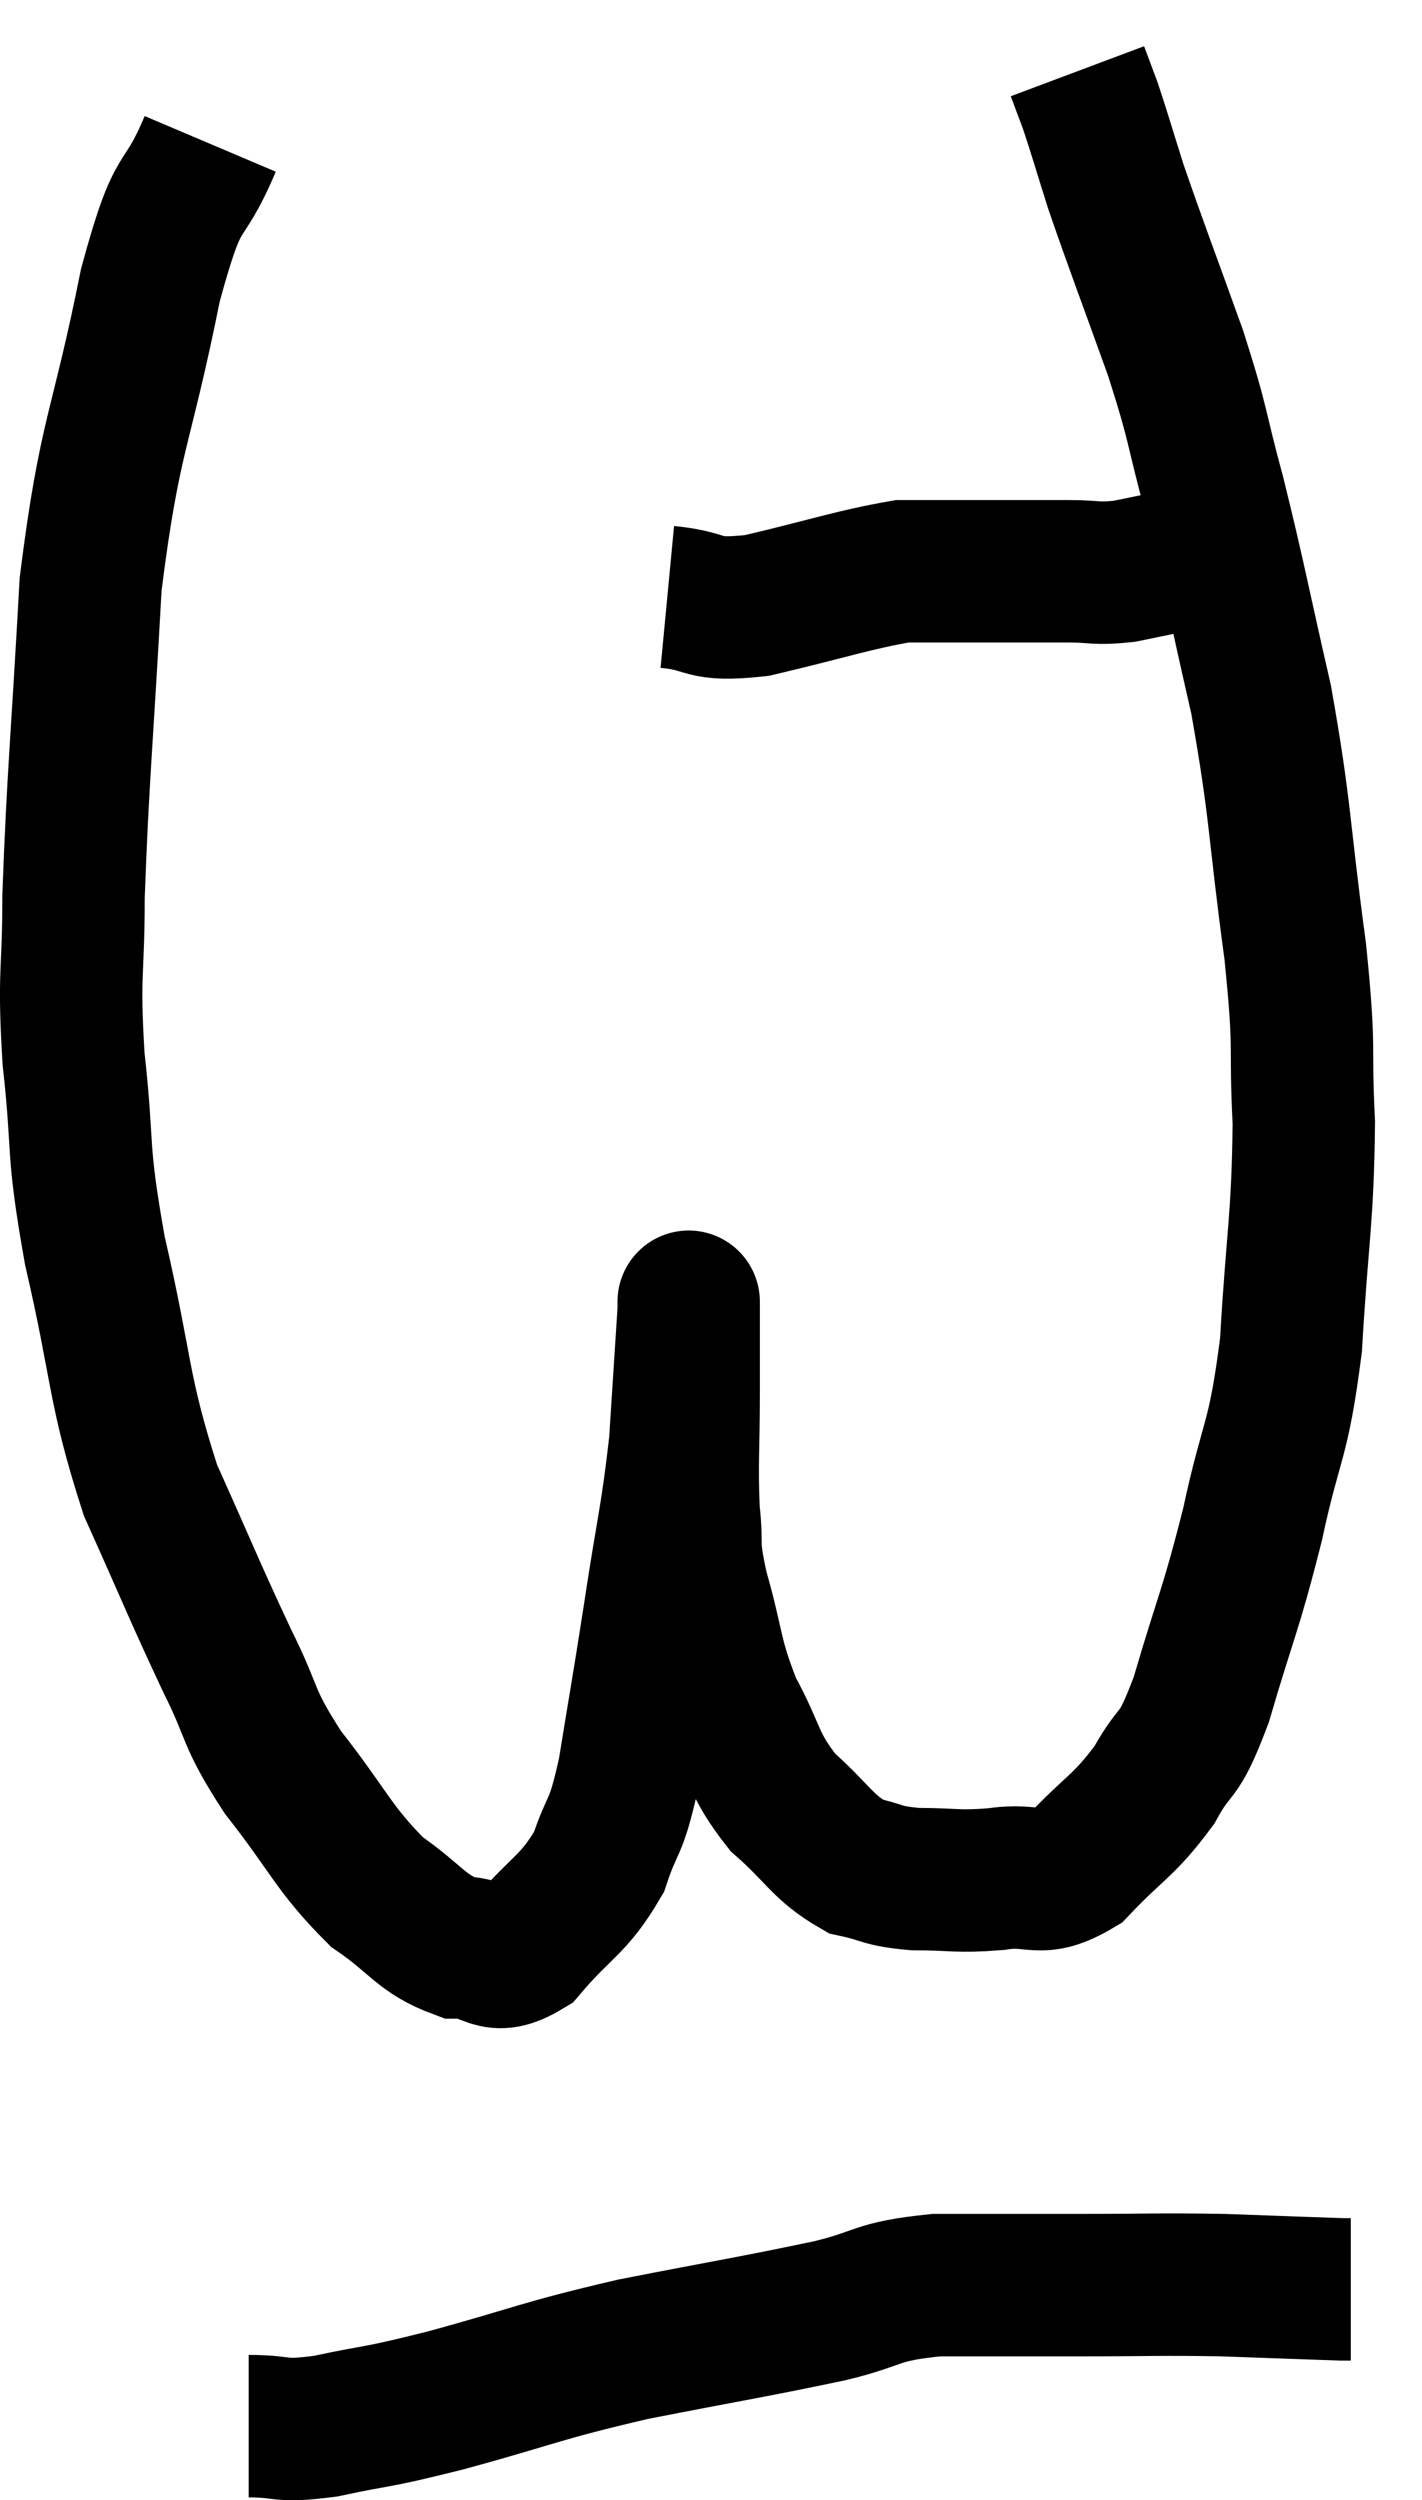 <svg xmlns="http://www.w3.org/2000/svg" viewBox="10.187 1.94 19.973 35.1" width="19.973" height="35.1"><path d="M 13.14 3.96 C 12.72 4.95, 12.72 4.395, 12.3 5.94 C 11.88 8.04, 11.73 7.995, 11.46 10.14 C 11.34 12.33, 11.28 12.855, 11.22 14.52 C 11.22 15.66, 11.145 15.555, 11.22 16.8 C 11.37 18.15, 11.25 17.985, 11.52 19.5 C 11.91 21.18, 11.835 21.42, 12.3 22.86 C 12.84 24.06, 12.915 24.27, 13.38 25.26 C 13.77 26.04, 13.635 26.01, 14.16 26.82 C 14.82 27.66, 14.865 27.885, 15.48 28.5 C 16.05 28.89, 16.095 29.085, 16.62 29.28 C 17.1 29.28, 17.085 29.58, 17.58 29.28 C 18.09 28.68, 18.24 28.695, 18.6 28.08 C 18.81 27.45, 18.825 27.69, 19.02 26.82 C 19.2 25.71, 19.2 25.755, 19.38 24.6 C 19.56 23.4, 19.62 23.265, 19.74 22.2 C 19.8 21.27, 19.83 20.805, 19.86 20.34 C 19.86 20.34, 19.86 20.34, 19.86 20.34 C 19.86 20.34, 19.86 20.055, 19.86 20.34 C 19.86 20.91, 19.86 20.775, 19.86 21.48 C 19.86 22.32, 19.83 22.47, 19.86 23.16 C 19.92 23.7, 19.83 23.55, 19.98 24.24 C 20.22 25.08, 20.16 25.17, 20.46 25.92 C 20.82 26.58, 20.745 26.685, 21.18 27.24 C 21.69 27.69, 21.735 27.87, 22.2 28.14 C 22.62 28.23, 22.545 28.275, 23.04 28.32 C 23.61 28.32, 23.61 28.365, 24.18 28.32 C 24.75 28.23, 24.765 28.47, 25.32 28.14 C 25.86 27.57, 25.965 27.585, 26.4 27 C 26.73 26.4, 26.715 26.715, 27.06 25.8 C 27.42 24.57, 27.465 24.585, 27.78 23.34 C 28.05 22.08, 28.14 22.23, 28.32 20.82 C 28.41 19.26, 28.485 19.08, 28.5 17.7 C 28.44 16.5, 28.53 16.785, 28.38 15.3 C 28.14 13.53, 28.185 13.365, 27.9 11.76 C 27.57 10.32, 27.54 10.095, 27.24 8.88 C 26.97 7.89, 27.045 7.98, 26.7 6.9 C 26.28 5.73, 26.16 5.43, 25.86 4.56 C 25.68 3.99, 25.635 3.825, 25.5 3.42 C 25.41 3.18, 25.365 3.06, 25.32 2.94 L 25.32 2.94" fill="none" stroke="black" stroke-width="2"></path><path d="M 19.56 10.32 C 20.19 10.38, 19.995 10.53, 20.82 10.44 C 21.84 10.2, 22.17 10.08, 22.86 9.96 C 23.22 9.96, 22.995 9.96, 23.58 9.96 C 24.39 9.96, 24.6 9.96, 25.2 9.96 C 25.59 9.96, 25.56 10.005, 25.98 9.96 C 26.43 9.87, 26.61 9.825, 26.88 9.78 L 27.06 9.78" fill="none" stroke="black" stroke-width="2"></path><path d="M 13.68 36 C 14.22 36, 14.07 36.09, 14.76 36 C 15.6 35.82, 15.36 35.91, 16.44 35.64 C 17.76 35.28, 17.73 35.235, 19.08 34.92 C 20.46 34.65, 20.775 34.605, 21.84 34.38 C 22.59 34.2, 22.455 34.11, 23.34 34.02 C 24.36 34.02, 24.375 34.02, 25.38 34.02 C 26.37 34.02, 26.445 34.005, 27.36 34.02 C 28.2 34.05, 28.59 34.065, 29.04 34.08 C 29.1 34.08, 29.13 34.08, 29.16 34.08 L 29.16 34.08" fill="none" stroke="black" stroke-width="2"></path></svg>